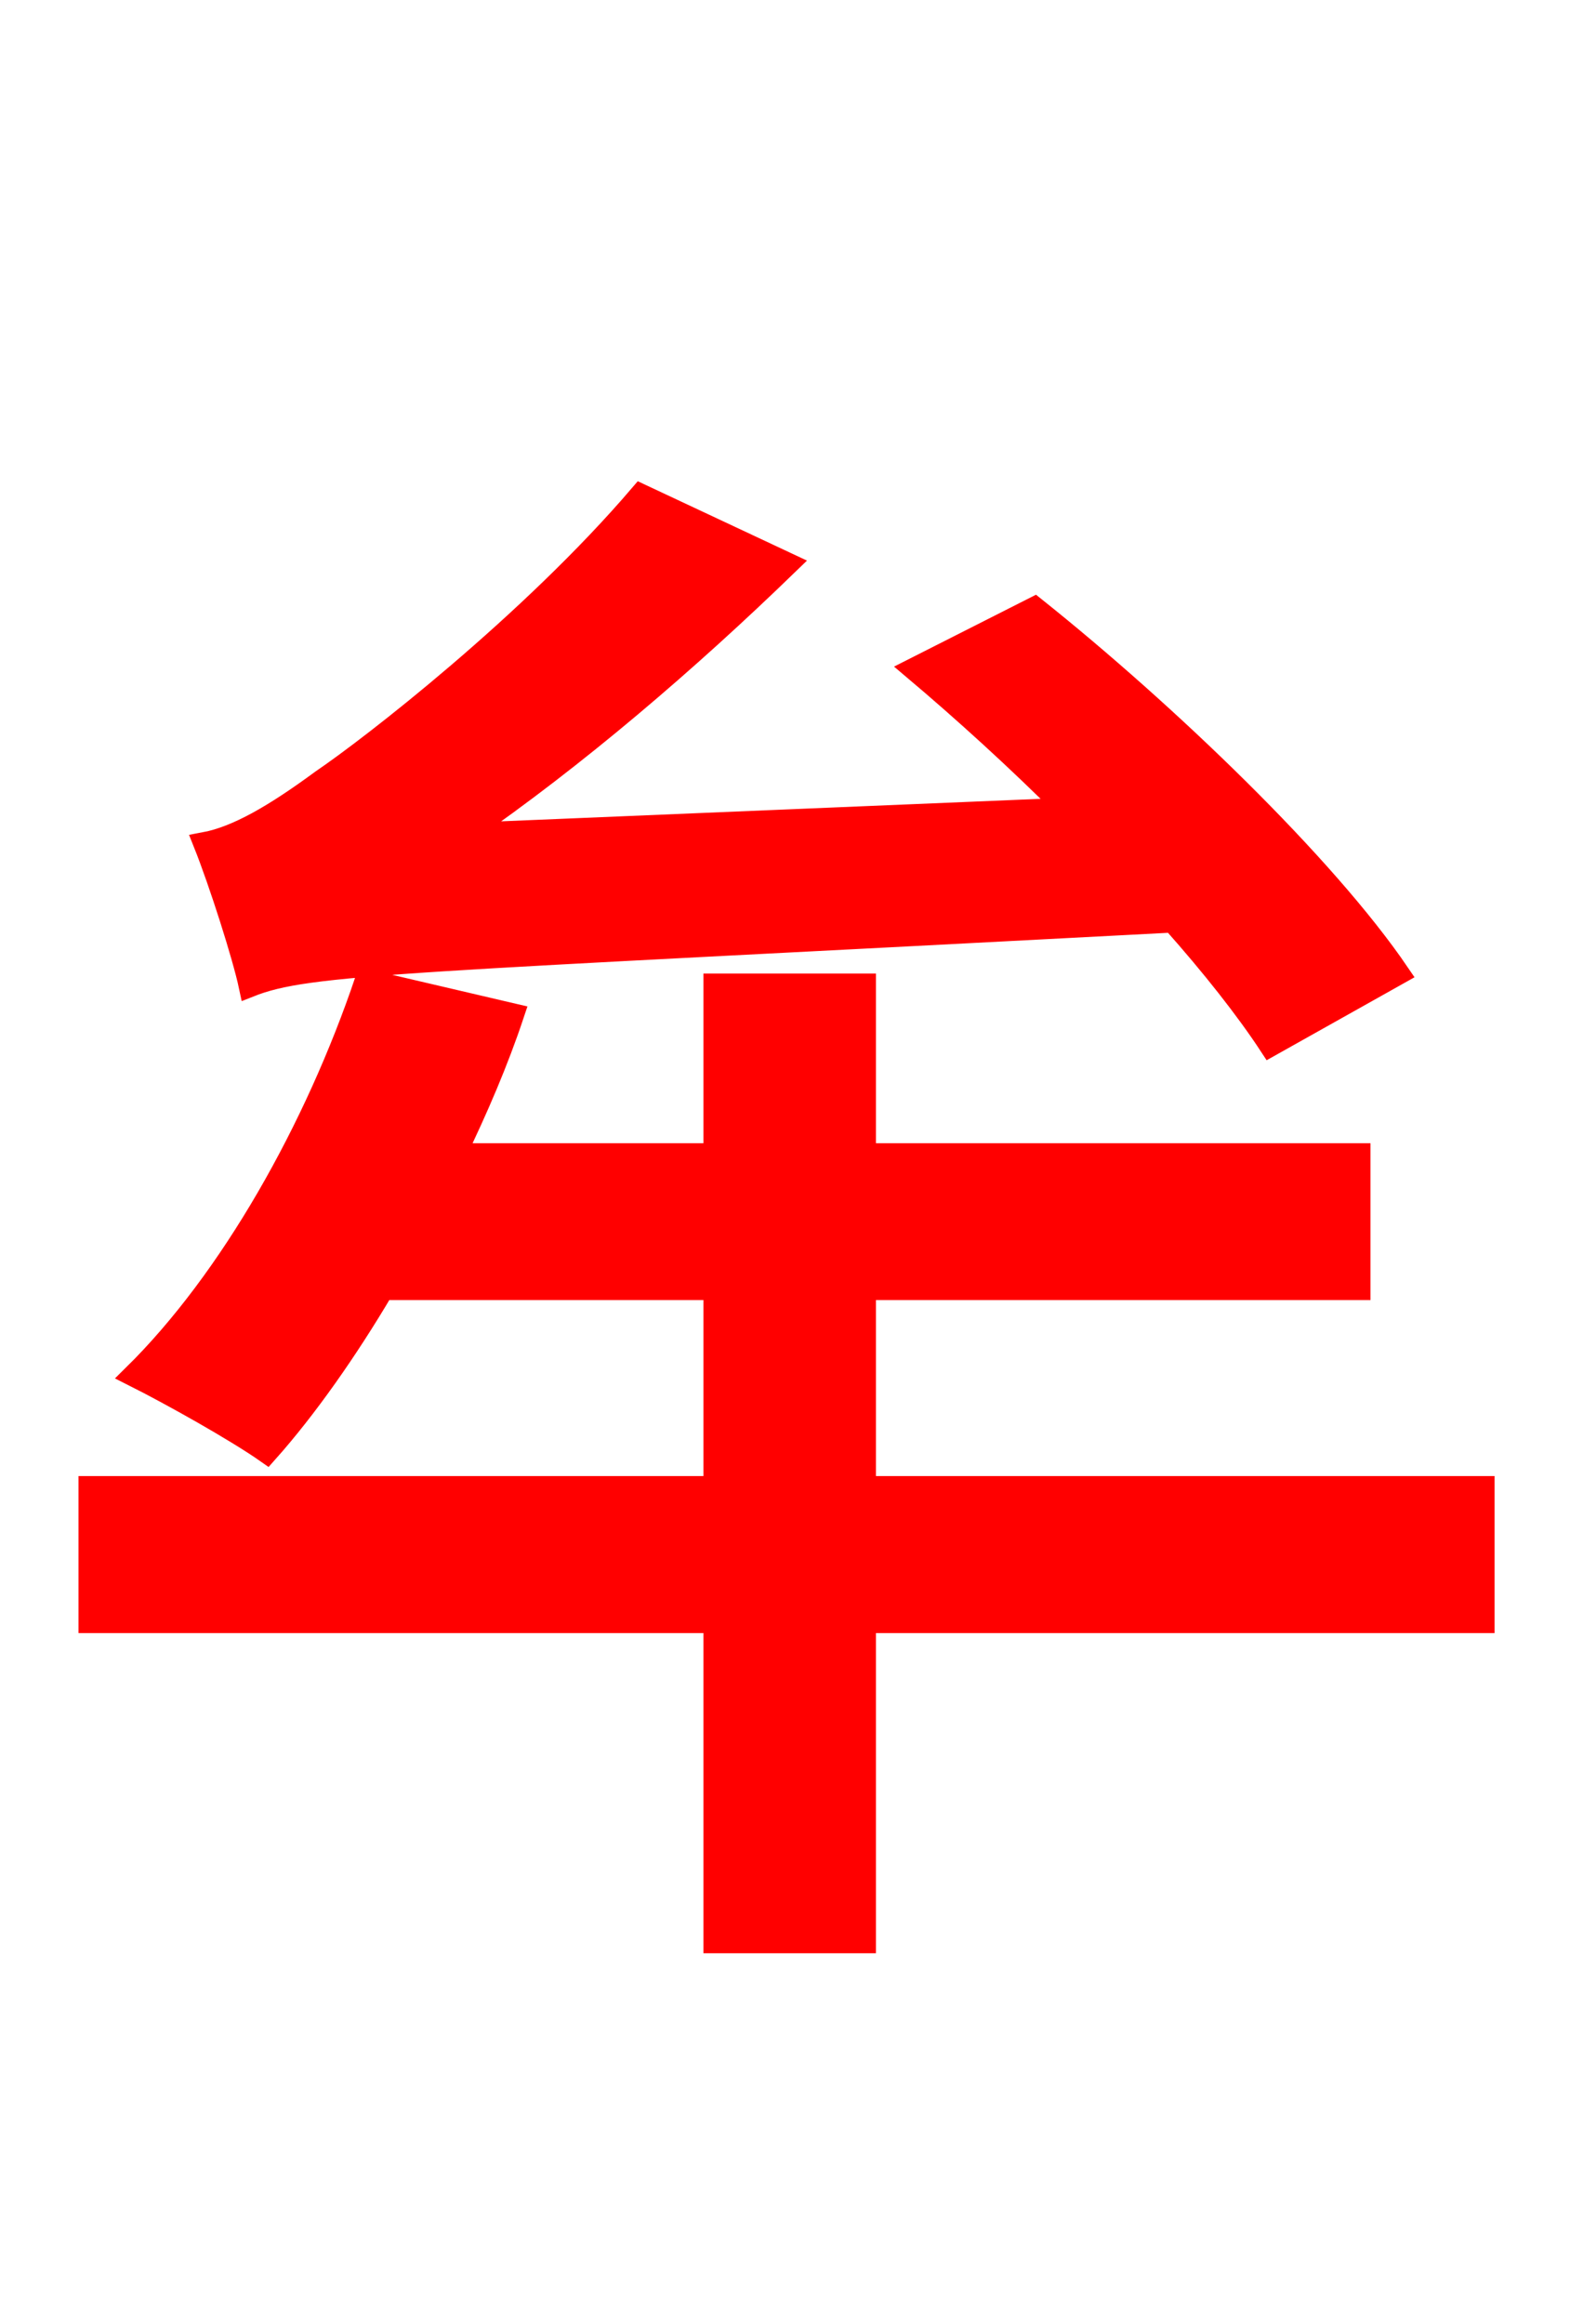 <svg xmlns="http://www.w3.org/2000/svg" xmlns:xlink="http://www.w3.org/1999/xlink" width="72" height="106.56"><path fill="red" stroke="red" d="M64.15 44.64C60.77 39.67 53.50 32.69 47.45 27.86L41.90 30.67C44.21 32.62 46.66 34.85 48.89 37.08L21.31 38.23C26.42 34.70 31.54 30.31 36.14 25.85L29.38 22.68C24.34 28.58 16.99 34.27 14.76 35.78C12.60 37.37 10.87 38.38 9.36 38.66C10.08 40.46 11.16 43.85 11.45 45.22C14.18 44.14 18.14 44.14 53.78 42.26C55.58 44.28 57.17 46.30 58.25 47.95ZM68.04 68.18L39.67 68.18L39.67 59.11L62.35 59.11L62.35 52.92L39.67 52.92L39.67 45.14L32.76 45.14L32.76 52.92L20.88 52.92C21.89 50.83 22.82 48.67 23.54 46.51L16.78 44.93C14.47 51.77 10.58 58.68 6.12 63.07C7.85 63.94 10.80 65.59 12.24 66.60C14.04 64.58 15.91 61.92 17.57 59.11L32.76 59.11L32.76 68.18L4.10 68.18L4.10 74.38L32.76 74.38L32.76 89.06L39.67 89.06L39.67 74.38L68.04 74.38Z"/></svg>
